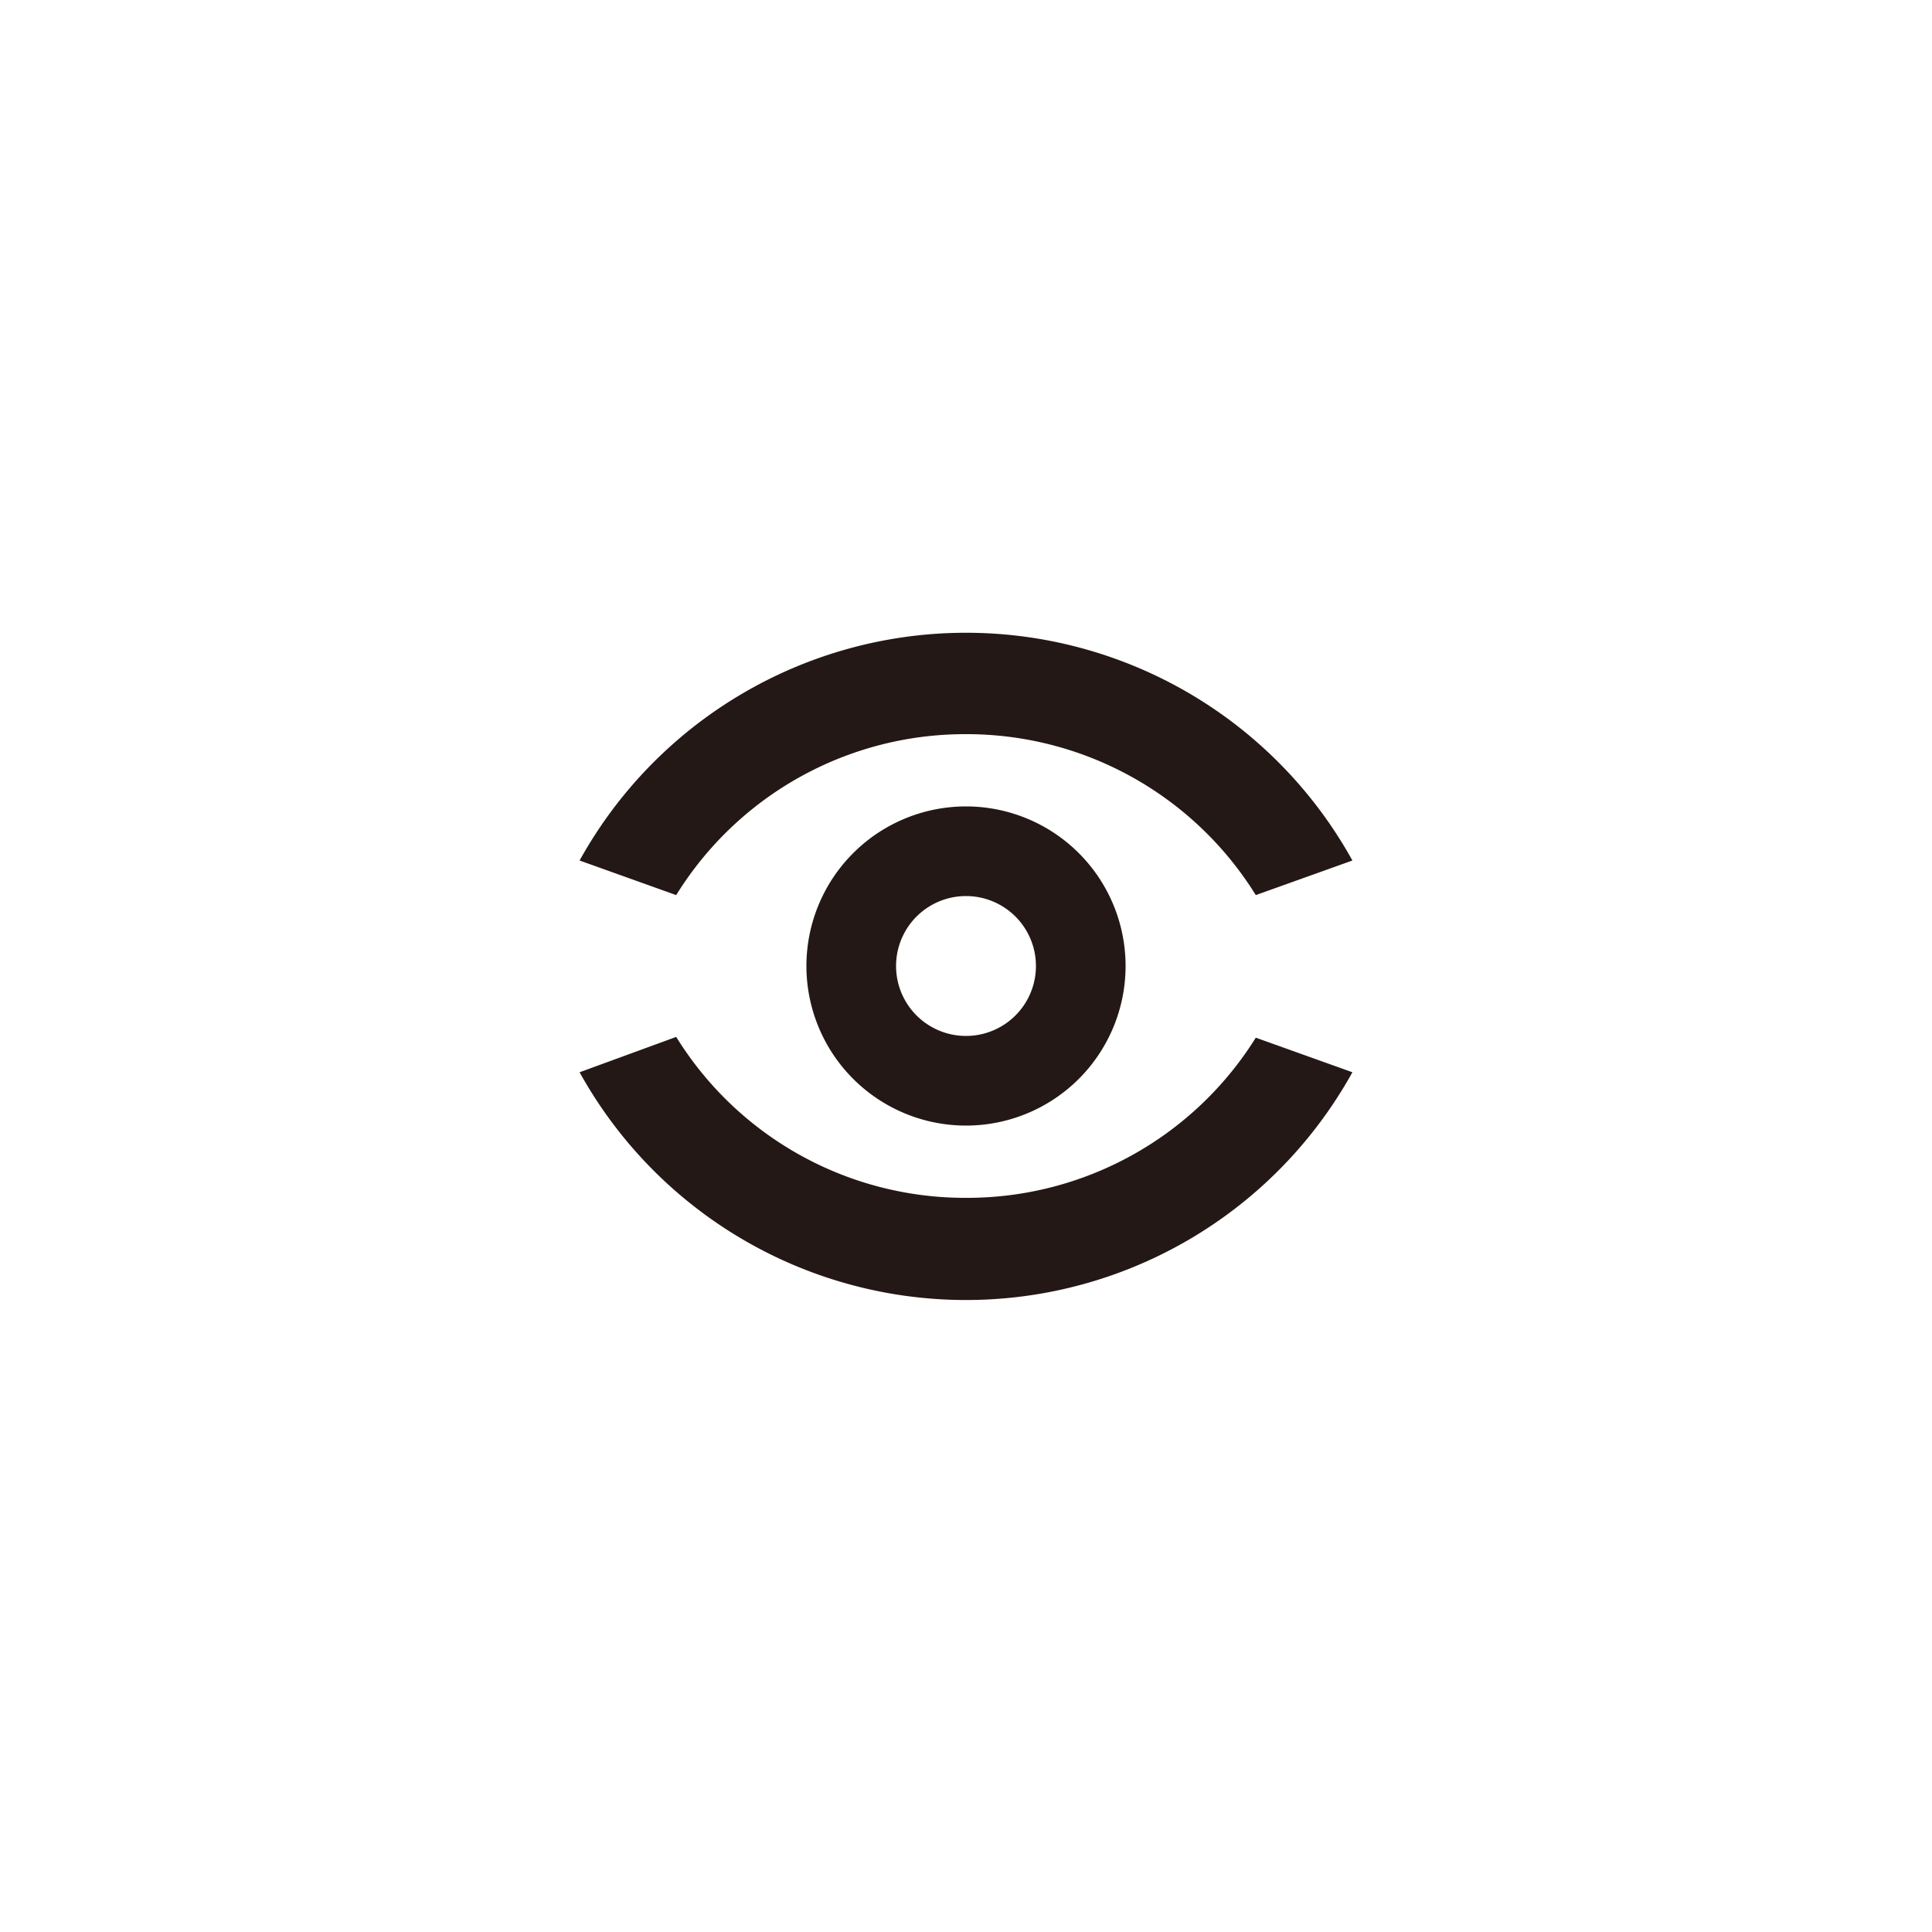 <svg id="图层_1" data-name="图层 1" xmlns="http://www.w3.org/2000/svg" viewBox="0 0 100 100"><defs><style>.cls-1{fill:#231815;}</style></defs><title>logohunt02</title><path class="cls-1" d="M41.74,50A8.26,8.26,0,1,0,50,41.74,8.26,8.26,0,0,0,41.74,50m11.88,0A3.62,3.62,0,1,1,50,46.38,3.62,3.62,0,0,1,53.62,50ZM50,38a17.61,17.61,0,0,1,15,8.33l5-1.79a22.86,22.86,0,0,0-40,0l5,1.79A17.58,17.58,0,0,1,50,38ZM50,62a17.58,17.58,0,0,1-15-8.33L30,55.5a22.86,22.86,0,0,0,40,0l-5-1.79A17.61,17.61,0,0,1,50,62Z"/></svg>